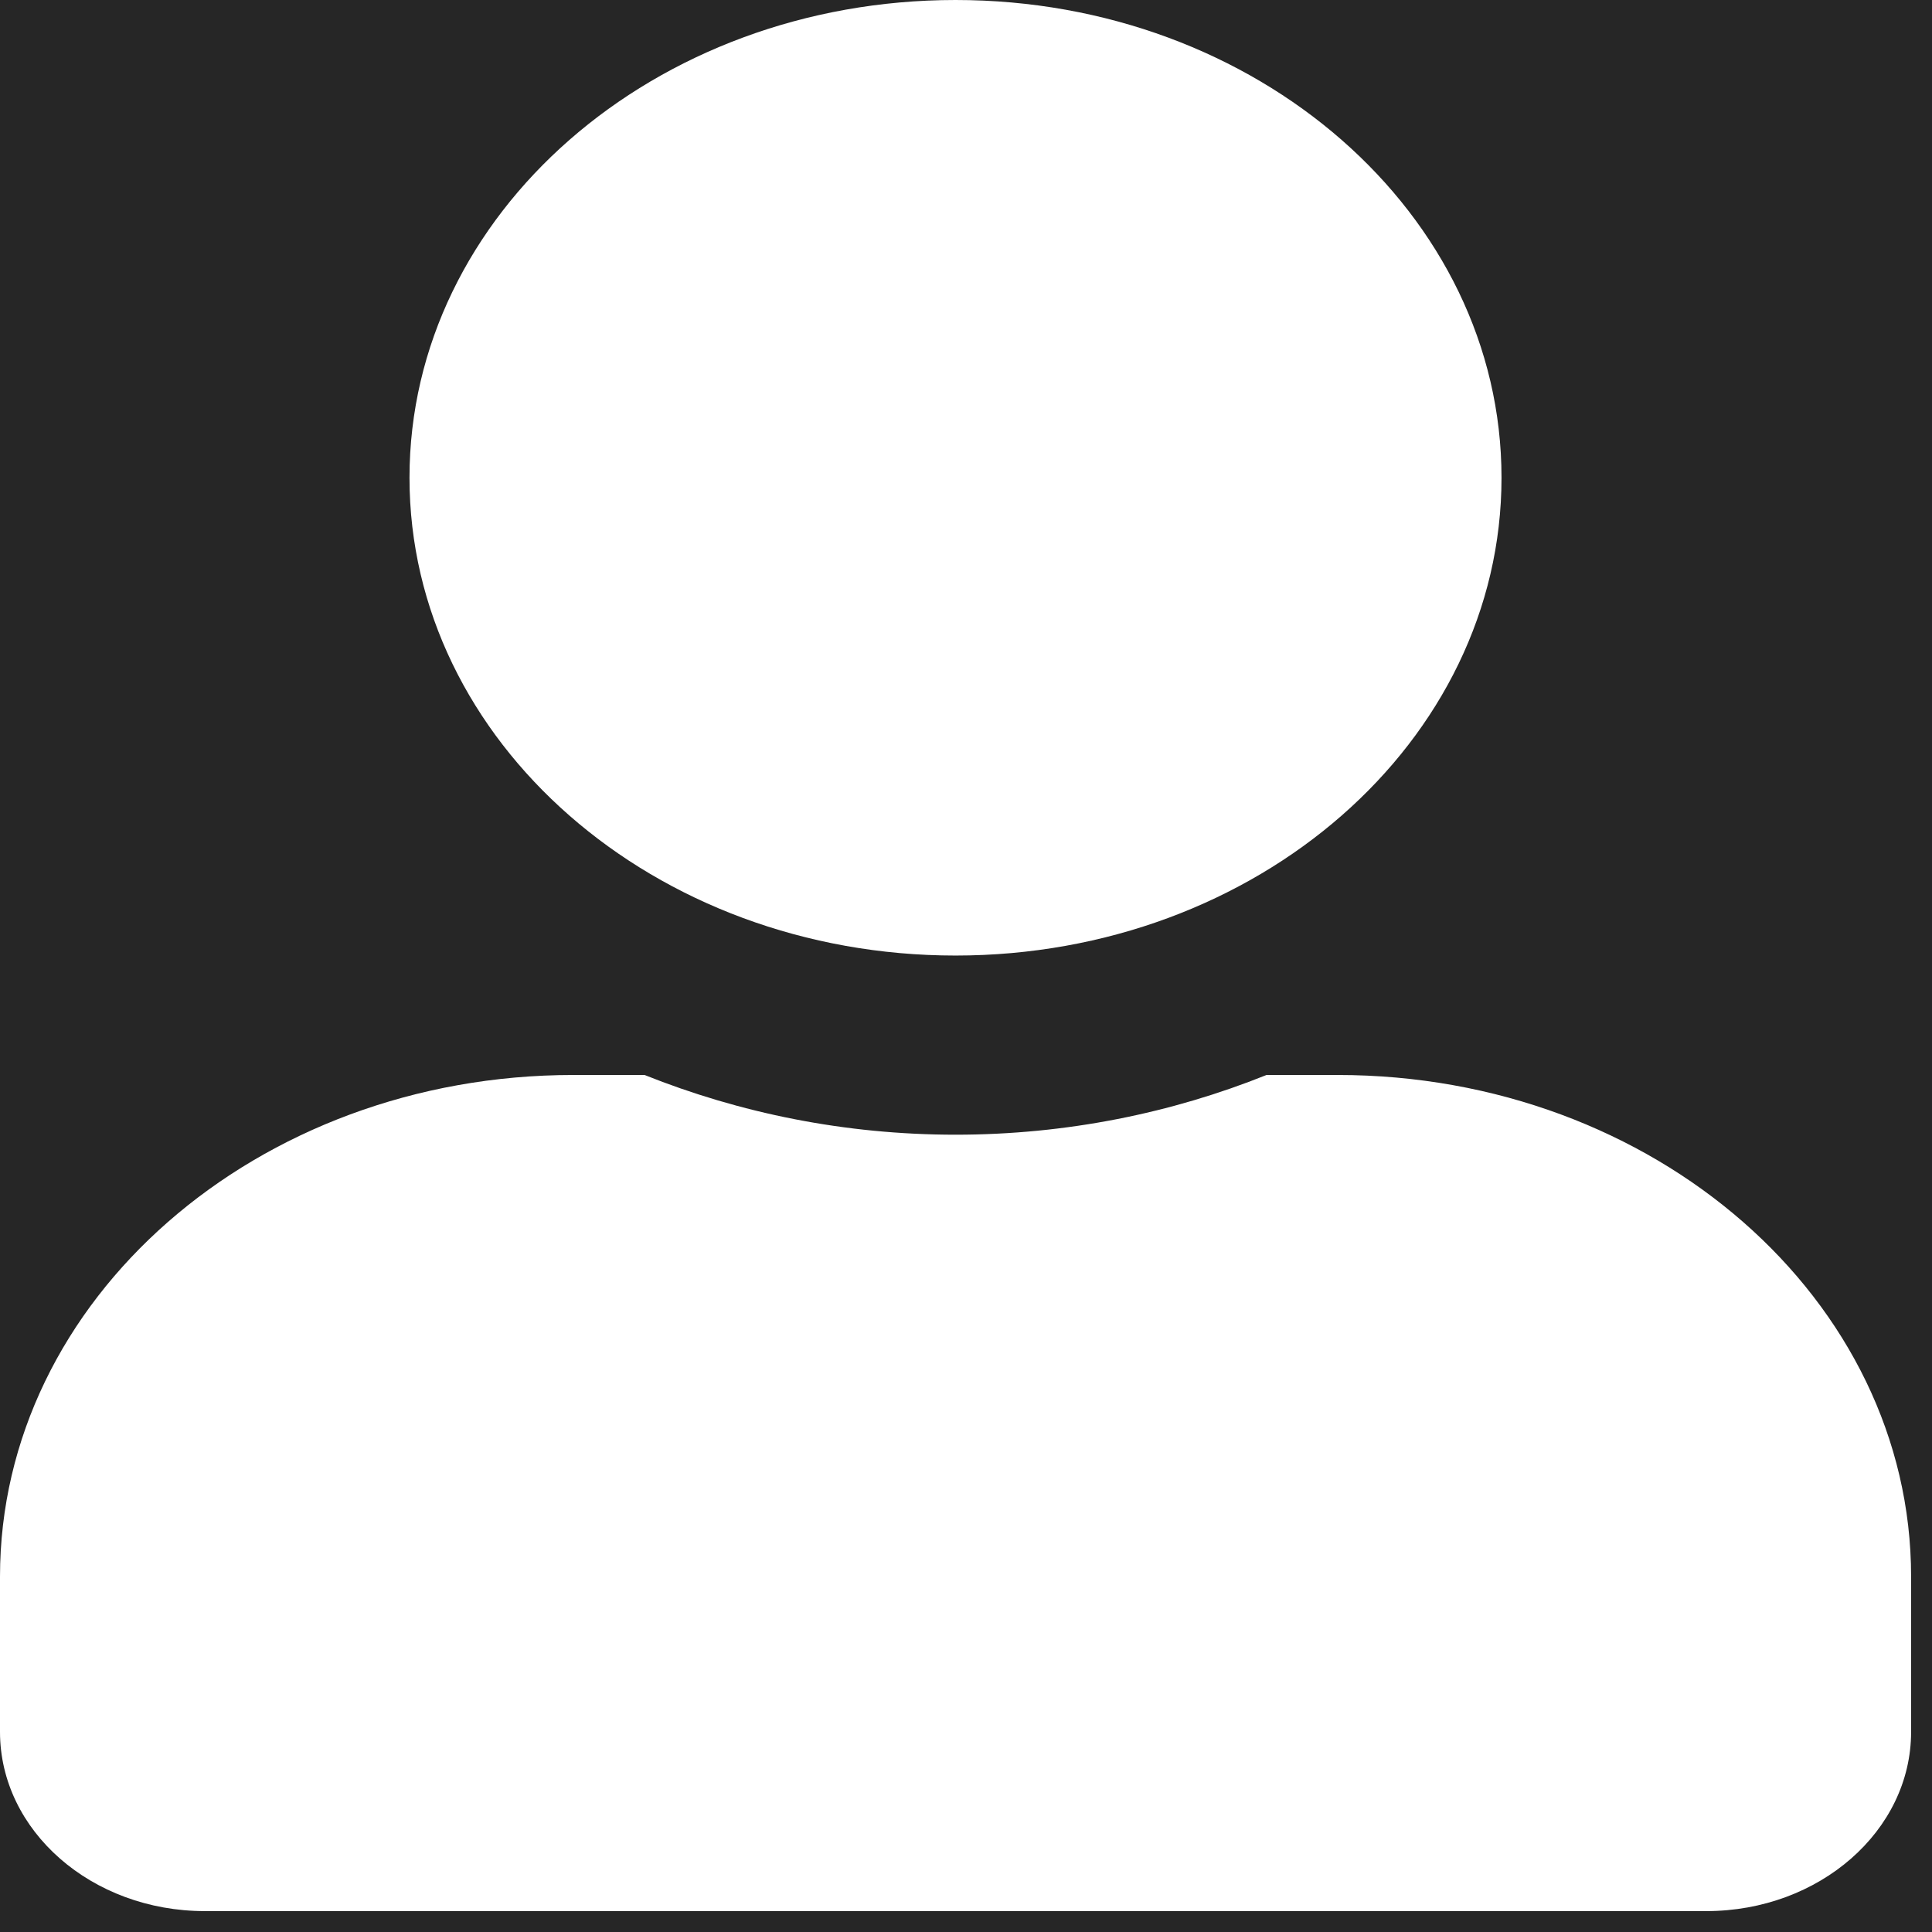 <svg width="22" height="22" viewBox="0 0 22 22" fill="none" xmlns="http://www.w3.org/2000/svg">
<rect width="22" height="22" fill="#B7B7B7"/>
<g id="Mockup celu" clip-path="url(#clip0_198_512)">
<rect width="393" height="4166" transform="translate(-270 -58)" fill="black"/>
<g id="Inicio">
<rect id="fondo negro" x="-272" y="-22" width="393" height="66.902" fill="#262626"/>
</g>
<path id="Vector" d="M10.881 10.881C14.315 10.881 17.098 8.445 17.098 5.44C17.098 2.435 14.315 0 10.881 0C7.447 0 4.663 2.435 4.663 5.44C4.663 8.445 7.447 10.881 10.881 10.881ZM15.233 12.241H14.422C13.344 12.674 12.144 12.921 10.881 12.921C9.618 12.921 8.423 12.674 7.34 12.241H6.528C2.924 12.241 0 14.8 0 17.953V19.721C0 20.848 1.044 21.762 2.332 21.762H19.43C20.717 21.762 21.762 20.848 21.762 19.721V17.953C21.762 14.8 18.837 12.241 15.233 12.241Z" fill="white"/>
</g>
<defs>
<clipPath id="clip0_198_512">
<rect width="393" height="4166" fill="white" transform="translate(-270 -58)"/>
</clipPath>
</defs>
</svg>
